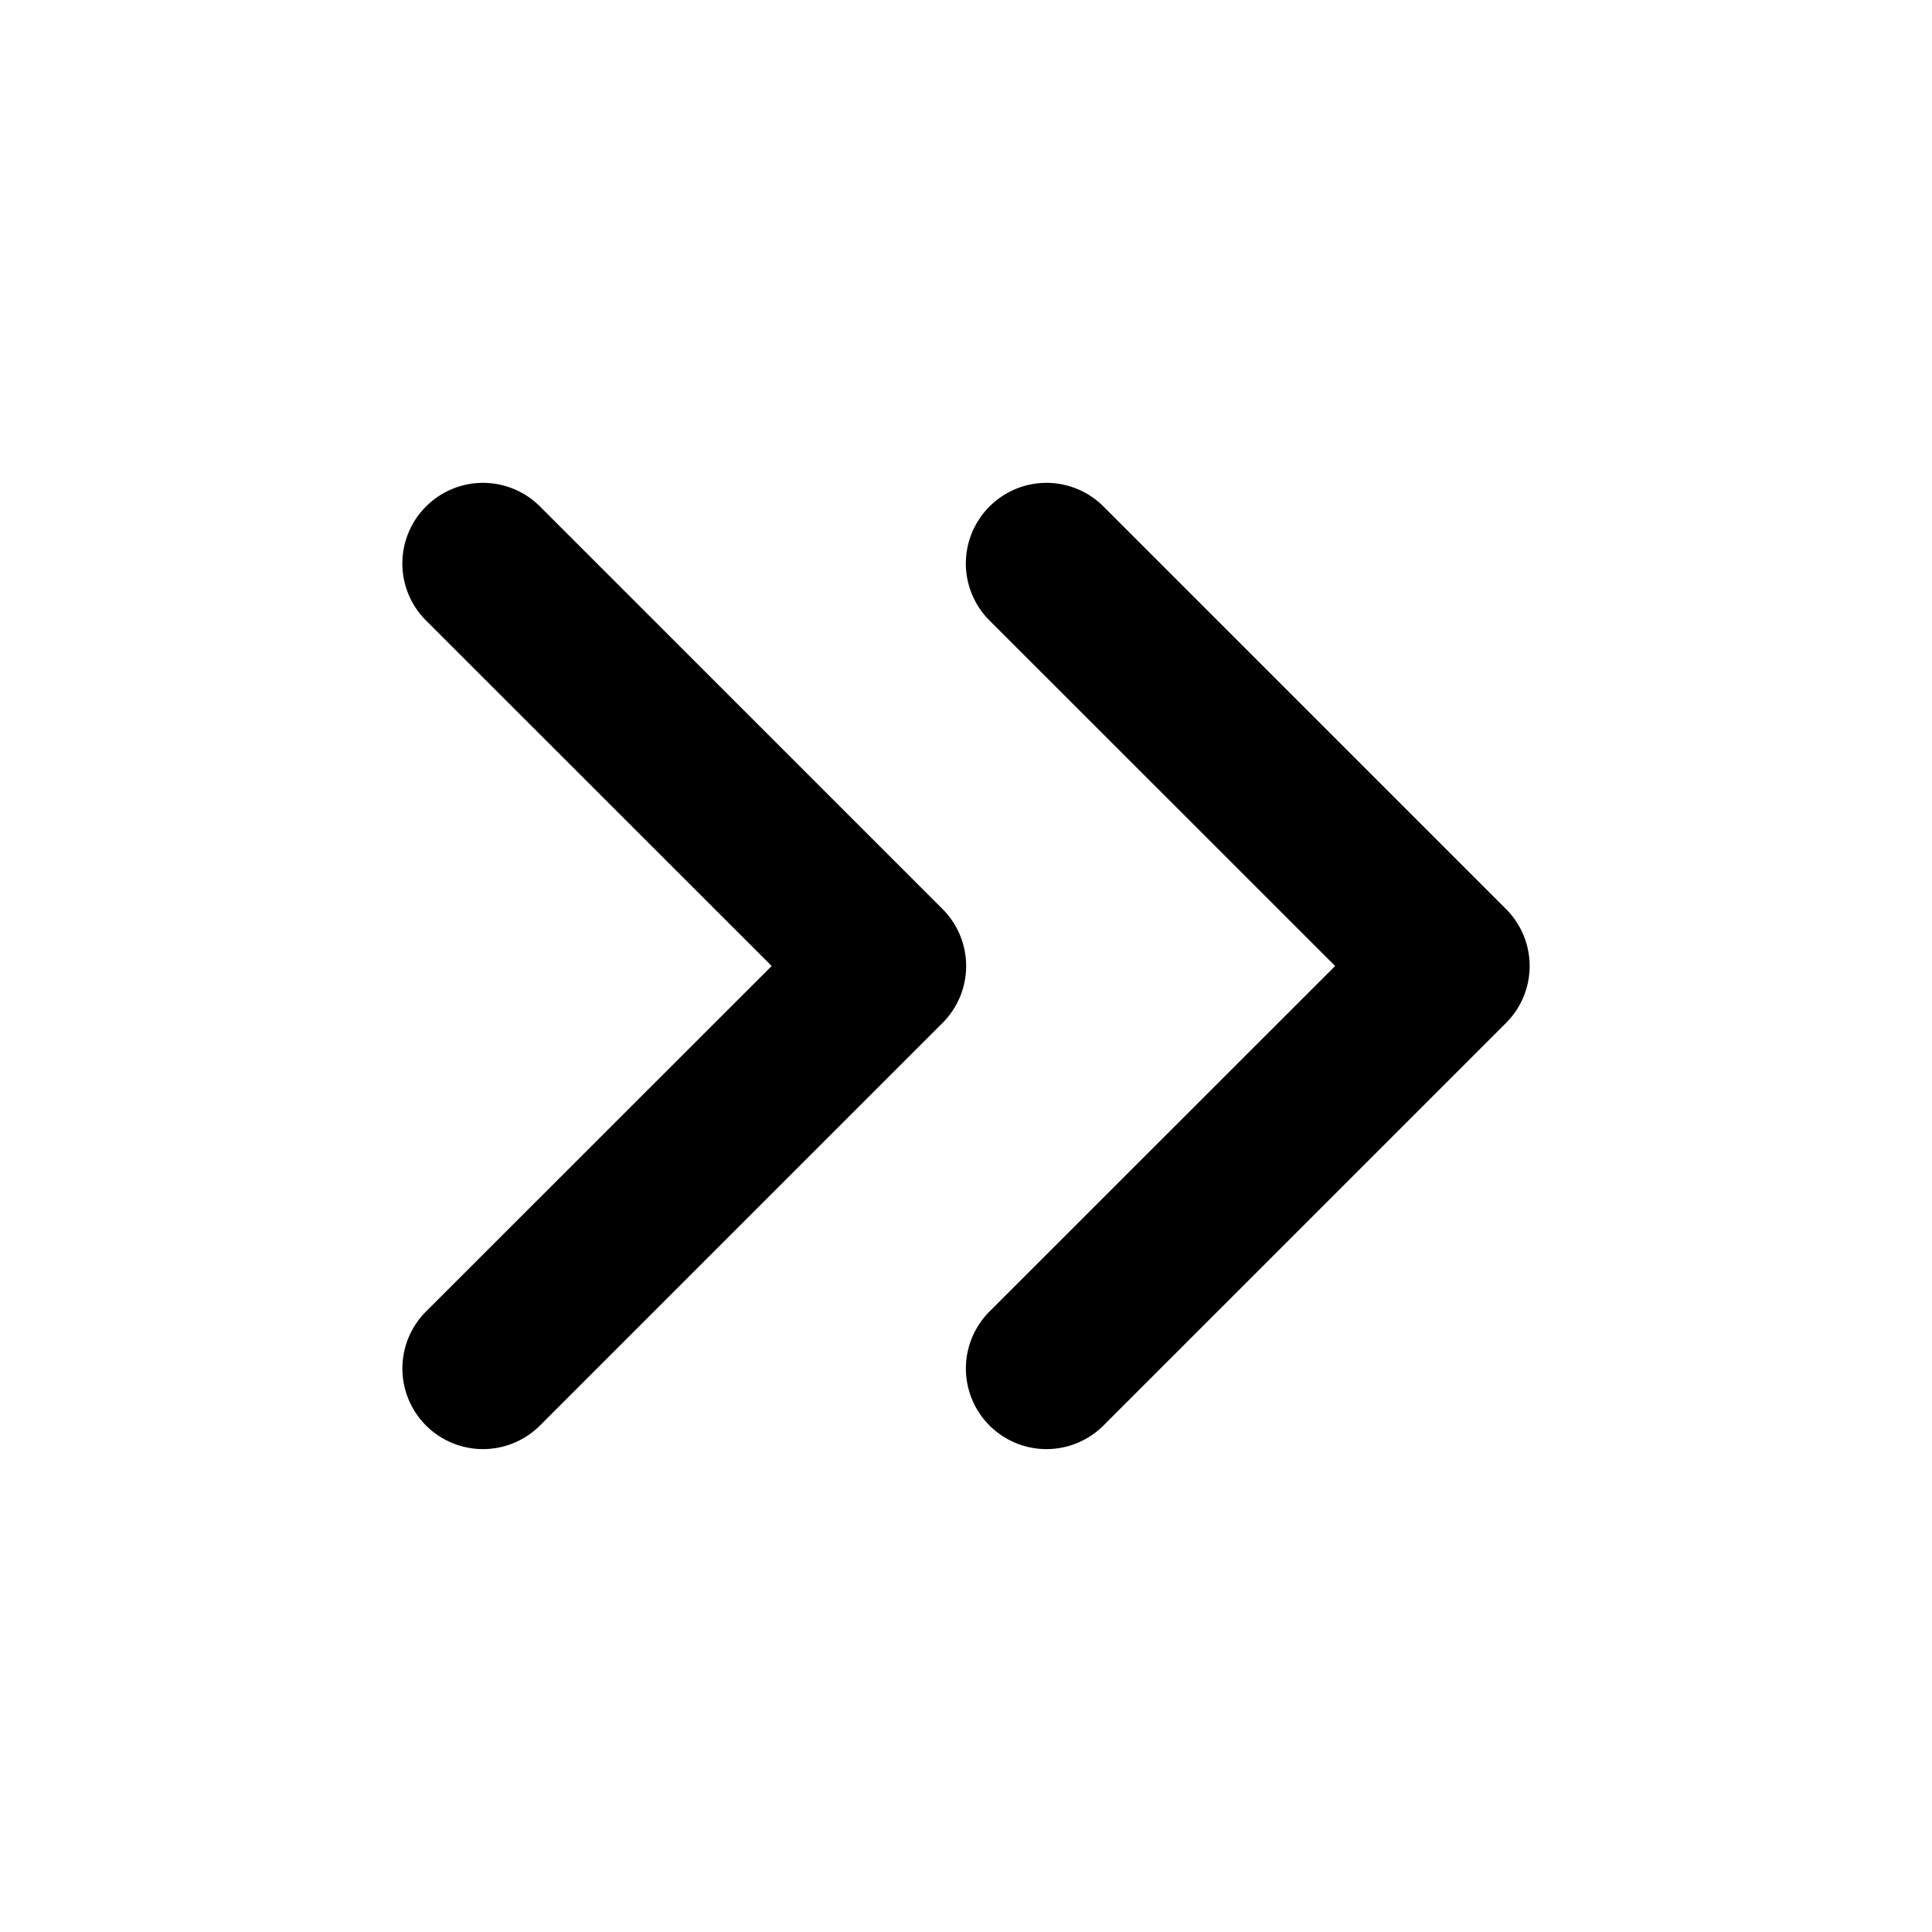 <svg aria-hidden="true" role="img" data-name="Chevrons Right" class="d-icon d-icon--chevrons-right" xmlns="http://www.w3.org/2000/svg" viewBox="0 0 12 12"><path fill="currentColor" fill-rule="evenodd" d="M6.146 3.146a.5.5 0 0 1 .708 0l2.5 2.5a.5.5 0 0 1 0 .708l-2.5 2.5a.5.5 0 1 1-.708-.708L8.293 6 6.146 3.854a.5.5 0 0 1 0-.708Z" clip-rule="evenodd"/><path fill="currentColor" fill-rule="evenodd" d="M2.646 3.146a.5.5 0 0 1 .708 0l2.5 2.5a.5.5 0 0 1 0 .708l-2.5 2.5a.5.5 0 1 1-.708-.708L4.793 6 2.646 3.854a.5.5 0 0 1 0-.708Z" clip-rule="evenodd"/></svg>